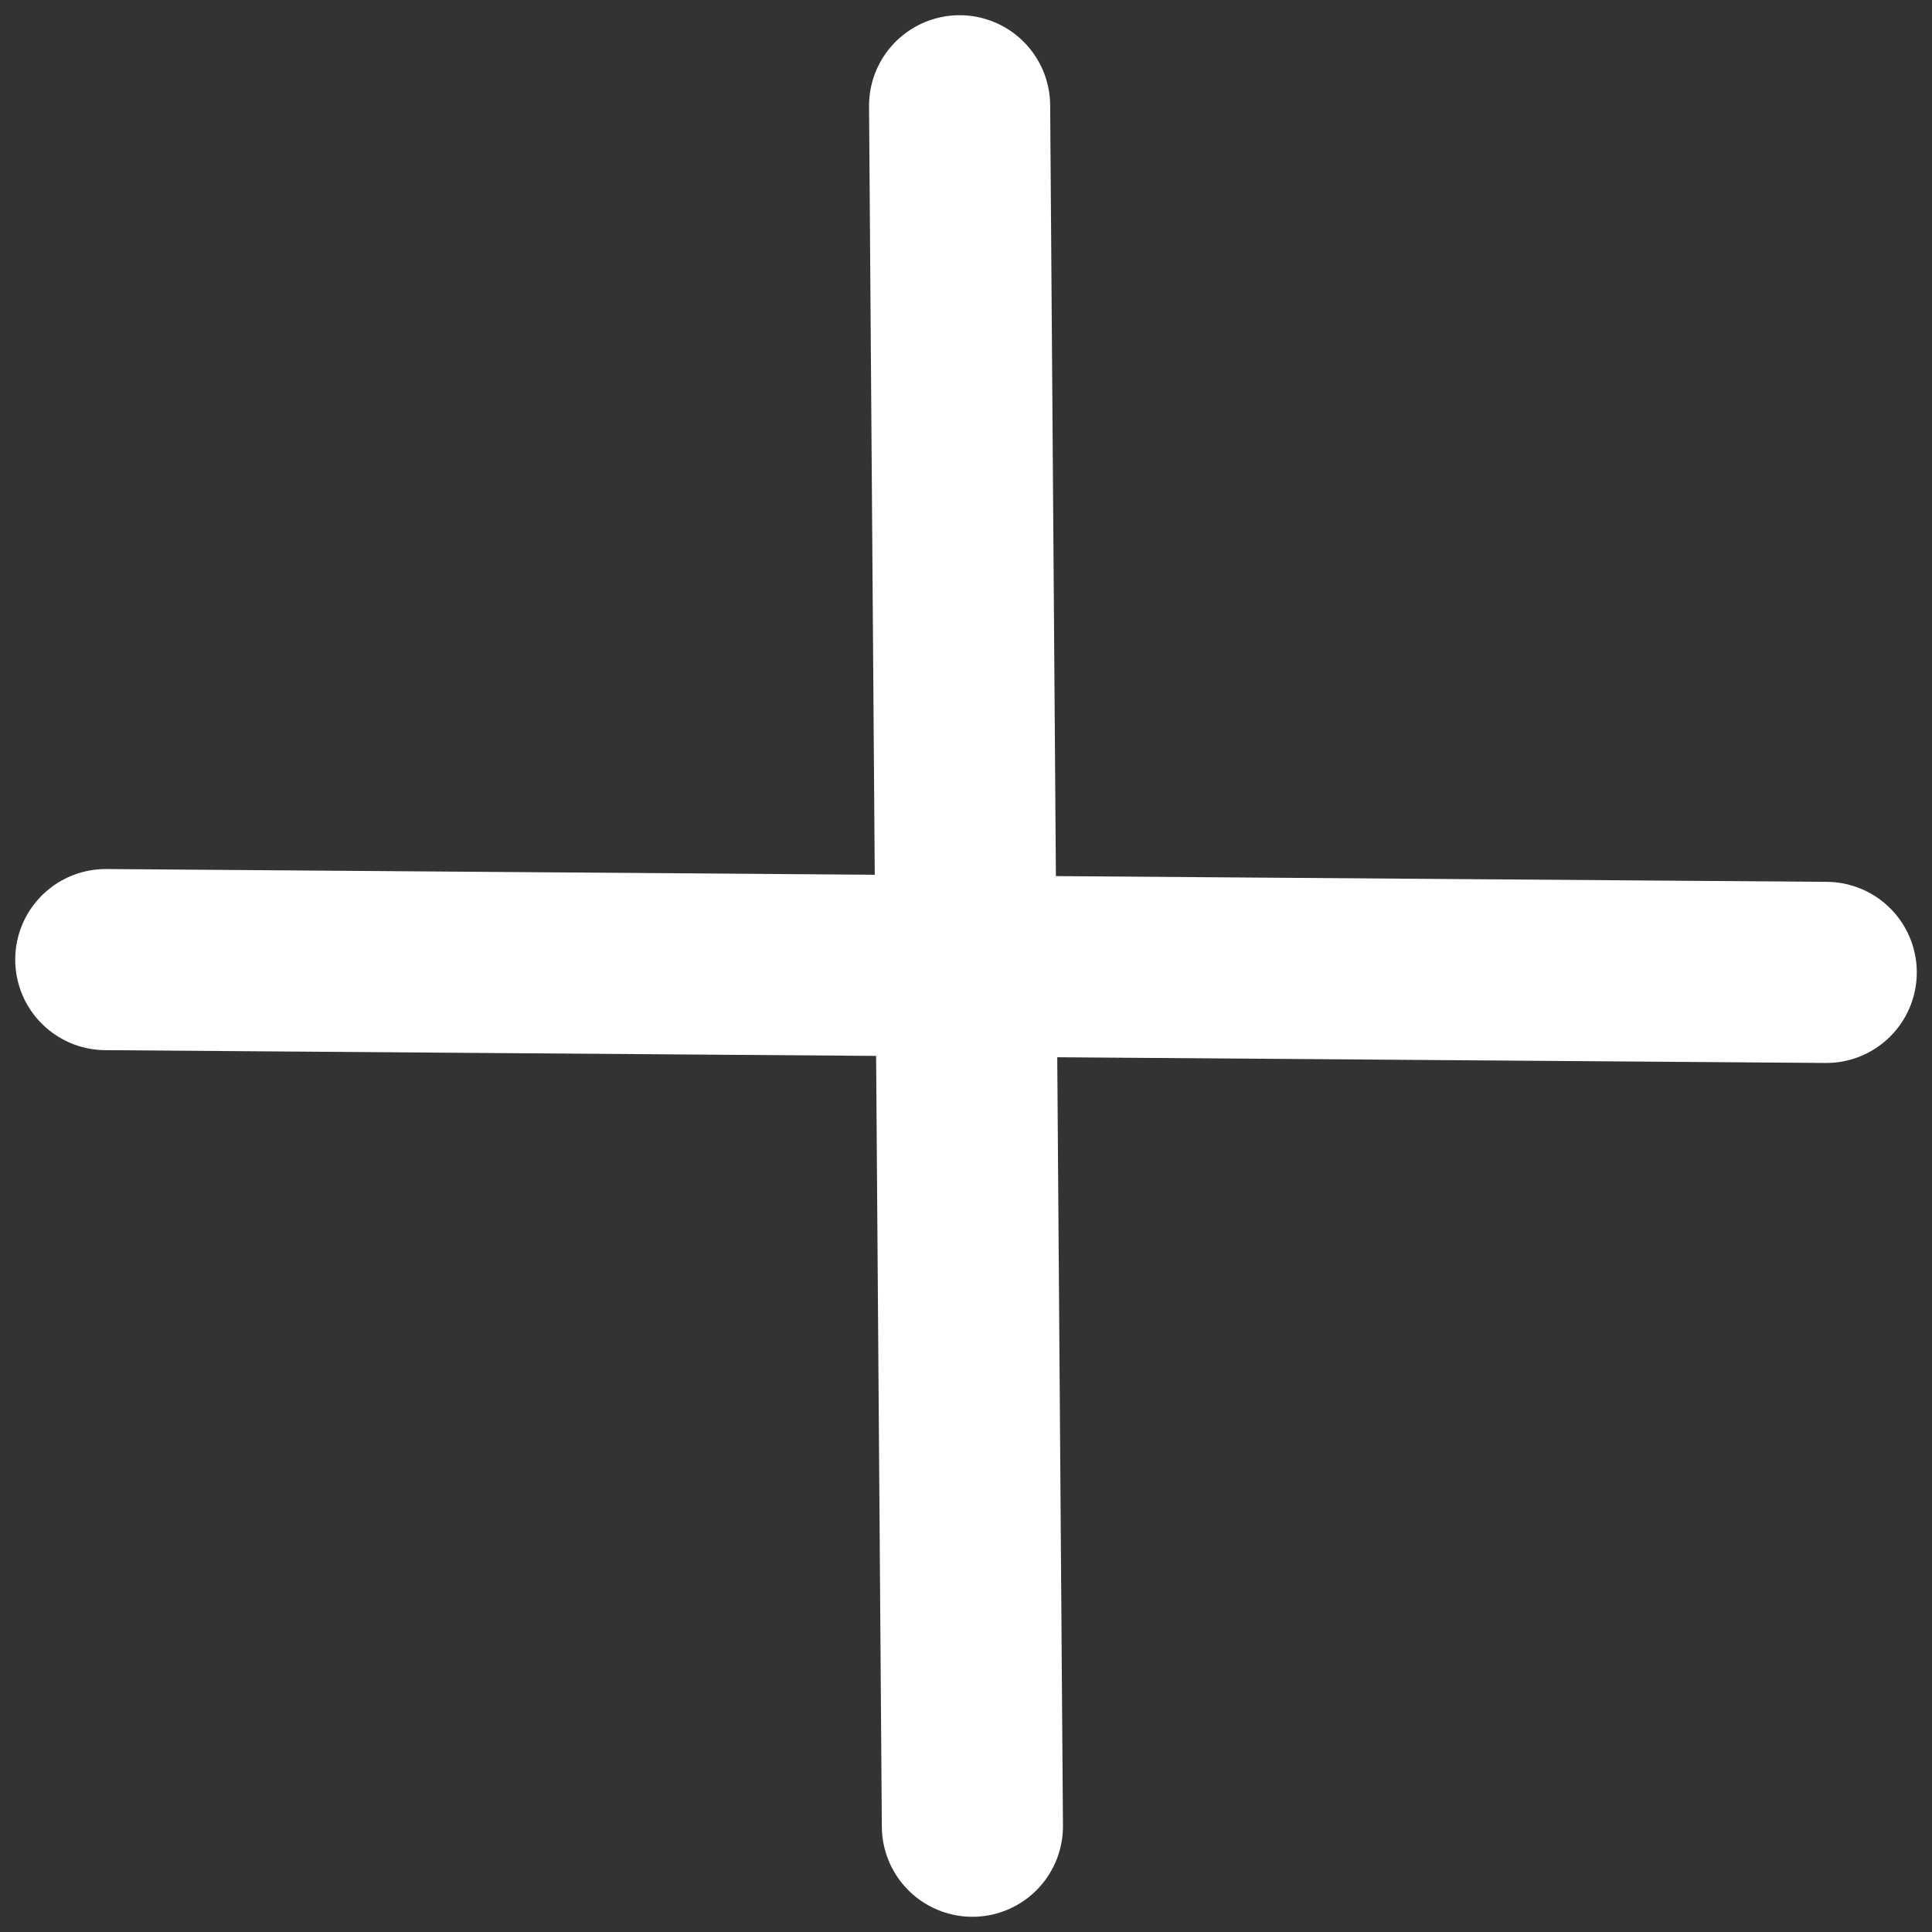 <svg width="16" height="16" viewBox="0 0 16 16" fill="none" xmlns="http://www.w3.org/2000/svg">
<rect x="0" y="0" width="16" height="16" fill="#333333" stroke="none"/>
<path d="M8.053 15.124L7.947 0.876" stroke="white" stroke-width="1.5" stroke-linecap="round" stroke-linejoin="round"/>
<path d="M15.124 8.053L0.876 7.947" stroke="white" stroke-width="1.5" stroke-linecap="round" stroke-linejoin="round"/>
</svg>
